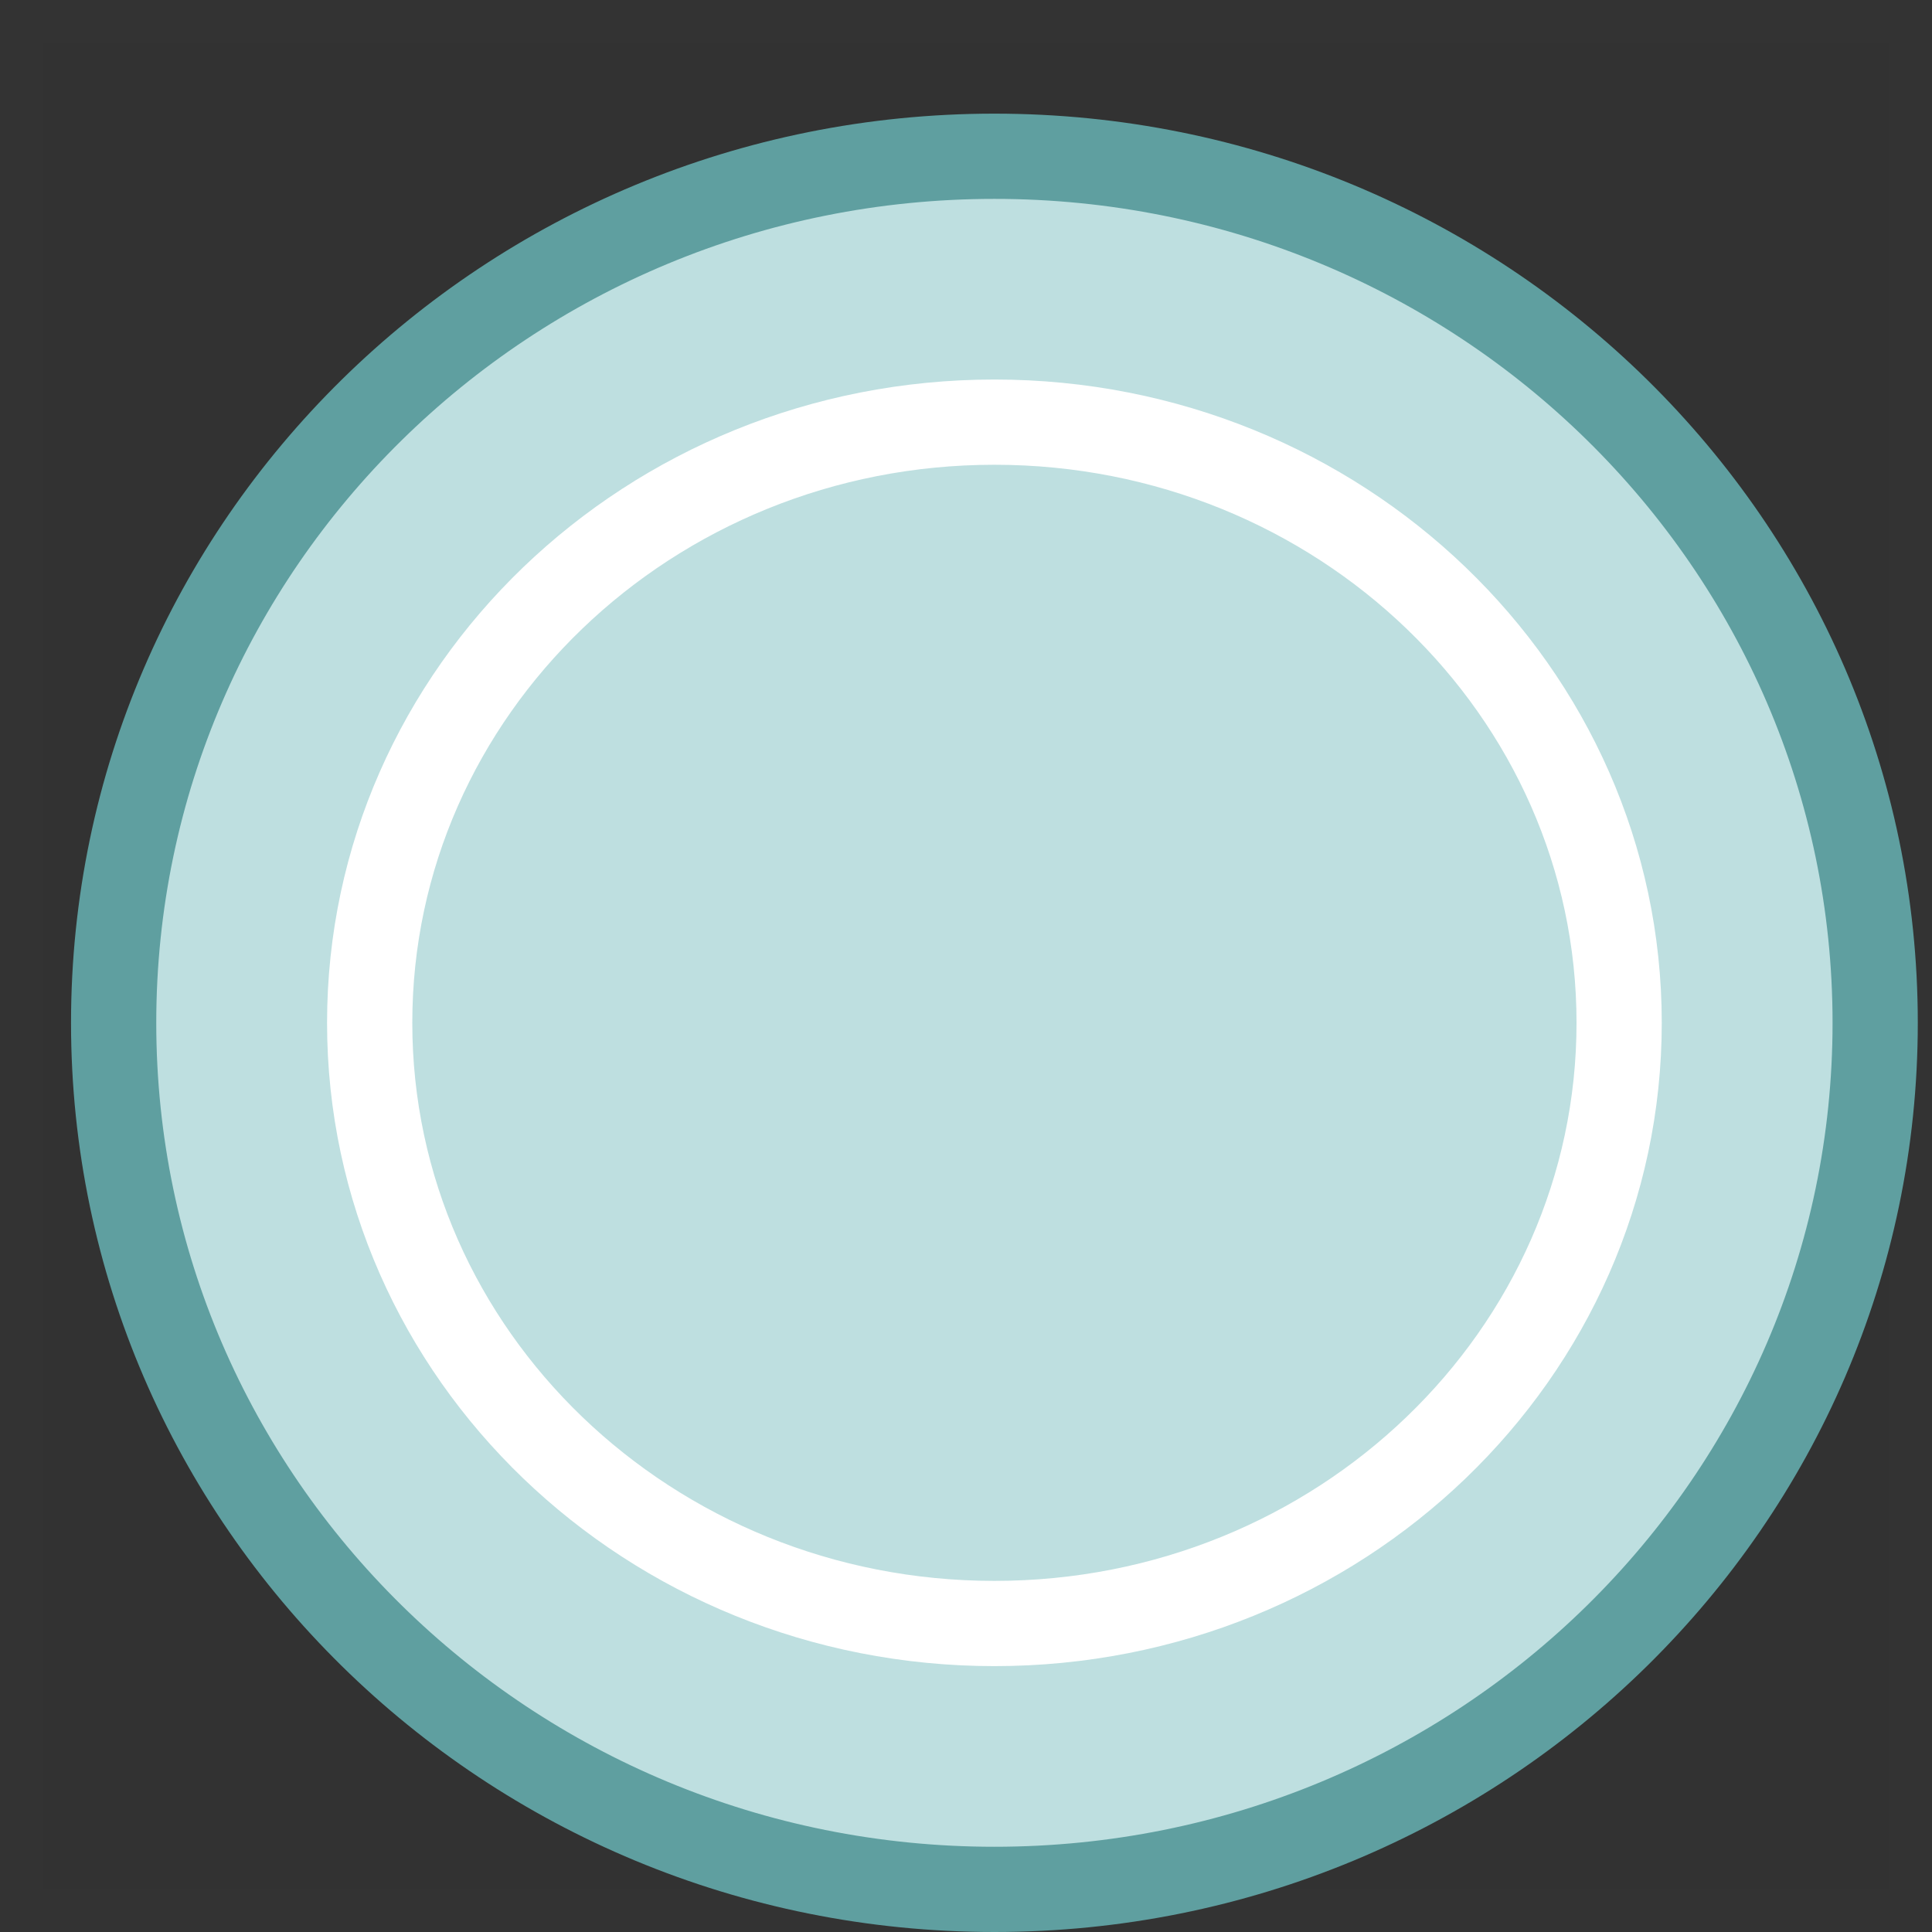 <?xml version="1.0" encoding="UTF-8"?>
<!DOCTYPE svg PUBLIC "-//W3C//DTD SVG 1.1//EN" "http://www.w3.org/Graphics/SVG/1.1/DTD/svg11.dtd">
<svg version="1.1" xmlns="http://www.w3.org/2000/svg" xmlns:xlink="http://www.w3.org/1999/xlink" x="0" y="0" width="136" height="136" viewBox="0, 0, 136, 136">
  <rect x="0" y="0" width="136" height="136" fill="#333333" stroke="none"/>
  <g id="Layer_1">
    <path d="M3,3 L133,3 L133,133 L3,133 L3,3 z" fill="#000000" fill-opacity="0.013"/>
    <g>
      <path d="M70,133 C35.758,133 8,105.689 8,72 C8,38.311 35.758,11 70,11 C104.242,11 132,38.311 132,72 C132,105.689 104.242,133 70,133 z" fill="#BEDFE0"/>
      <path d="M70,133 C35.758,133 8,105.689 8,72 C8,38.311 35.758,11 70,11 C104.242,11 132,38.311 132,72 C132,105.689 104.242,133 70,133 z" fill-opacity="0" stroke="#5F9FA0" stroke-width="6"/>
    </g>
    <g>
      <path d="M70,114.284 C45.712,114.284 26.023,95.353 26.023,72 C26.023,48.647 45.712,29.716 70,29.716 C94.288,29.716 113.977,48.647 113.977,72 C113.977,95.353 94.288,114.284 70,114.284 z" fill="#BEDFE0"/>
      <path d="M70,114.284 C45.712,114.284 26.023,95.353 26.023,72 C26.023,48.647 45.712,29.716 70,29.716 C94.288,29.716 113.977,48.647 113.977,72 C113.977,95.353 94.288,114.284 70,114.284 z" fill-opacity="0" stroke="#FFFFFF" stroke-width="6"/>
    </g>
  </g>
</svg>
